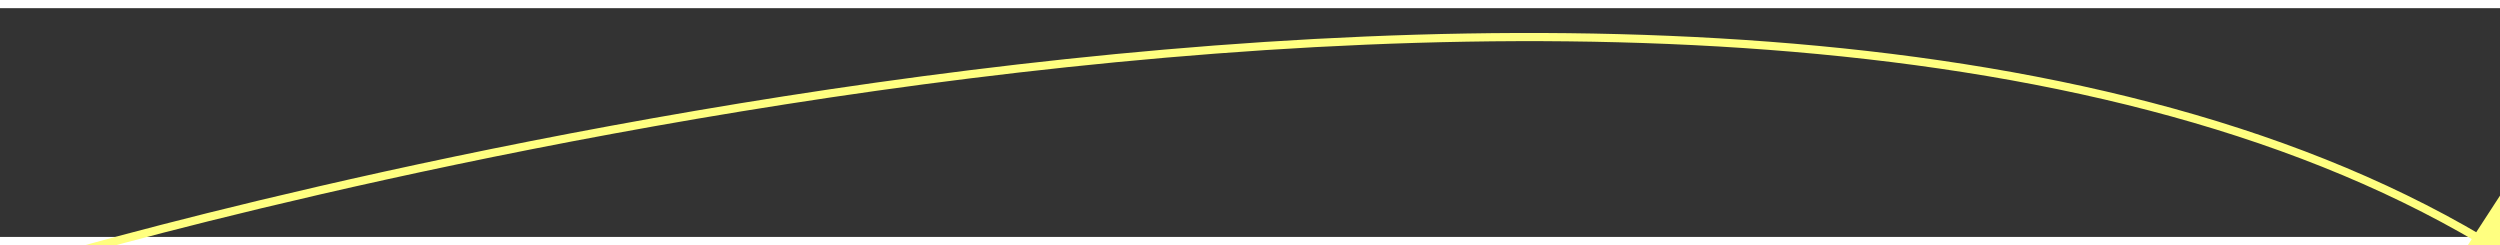﻿<?xml version="1.0" encoding="utf-8"?>
<svg version="1.1" xmlns:xlink="http://www.w3.org/1999/xlink" width="306px" height="30px" preserveAspectRatio="xMinYMid meet" viewBox="756 10573  306 28" xmlns="http://www.w3.org/2000/svg">
  <rect x="756" y="10573" width="306" height="28" fill="#333333" stroke="none"/>
  <g transform="matrix(0.545 -0.839 0.839 0.545 -8465.082 5583.258 )">
    <path d="M 0 0  C 0 0  159.215 135.915  163.895 248.001  " stroke-width="1" stroke="#ffff80" fill="none" transform="matrix(1 0 0 1 816 10468 )" />
    <path d="M 157.7 247  L 164 253  L 170.3 247  L 157.7 247  Z " fill-rule="nonzero" fill="#ffff80" stroke="none" transform="matrix(1 0 0 1 816 10468 )" />
  </g>
</svg>